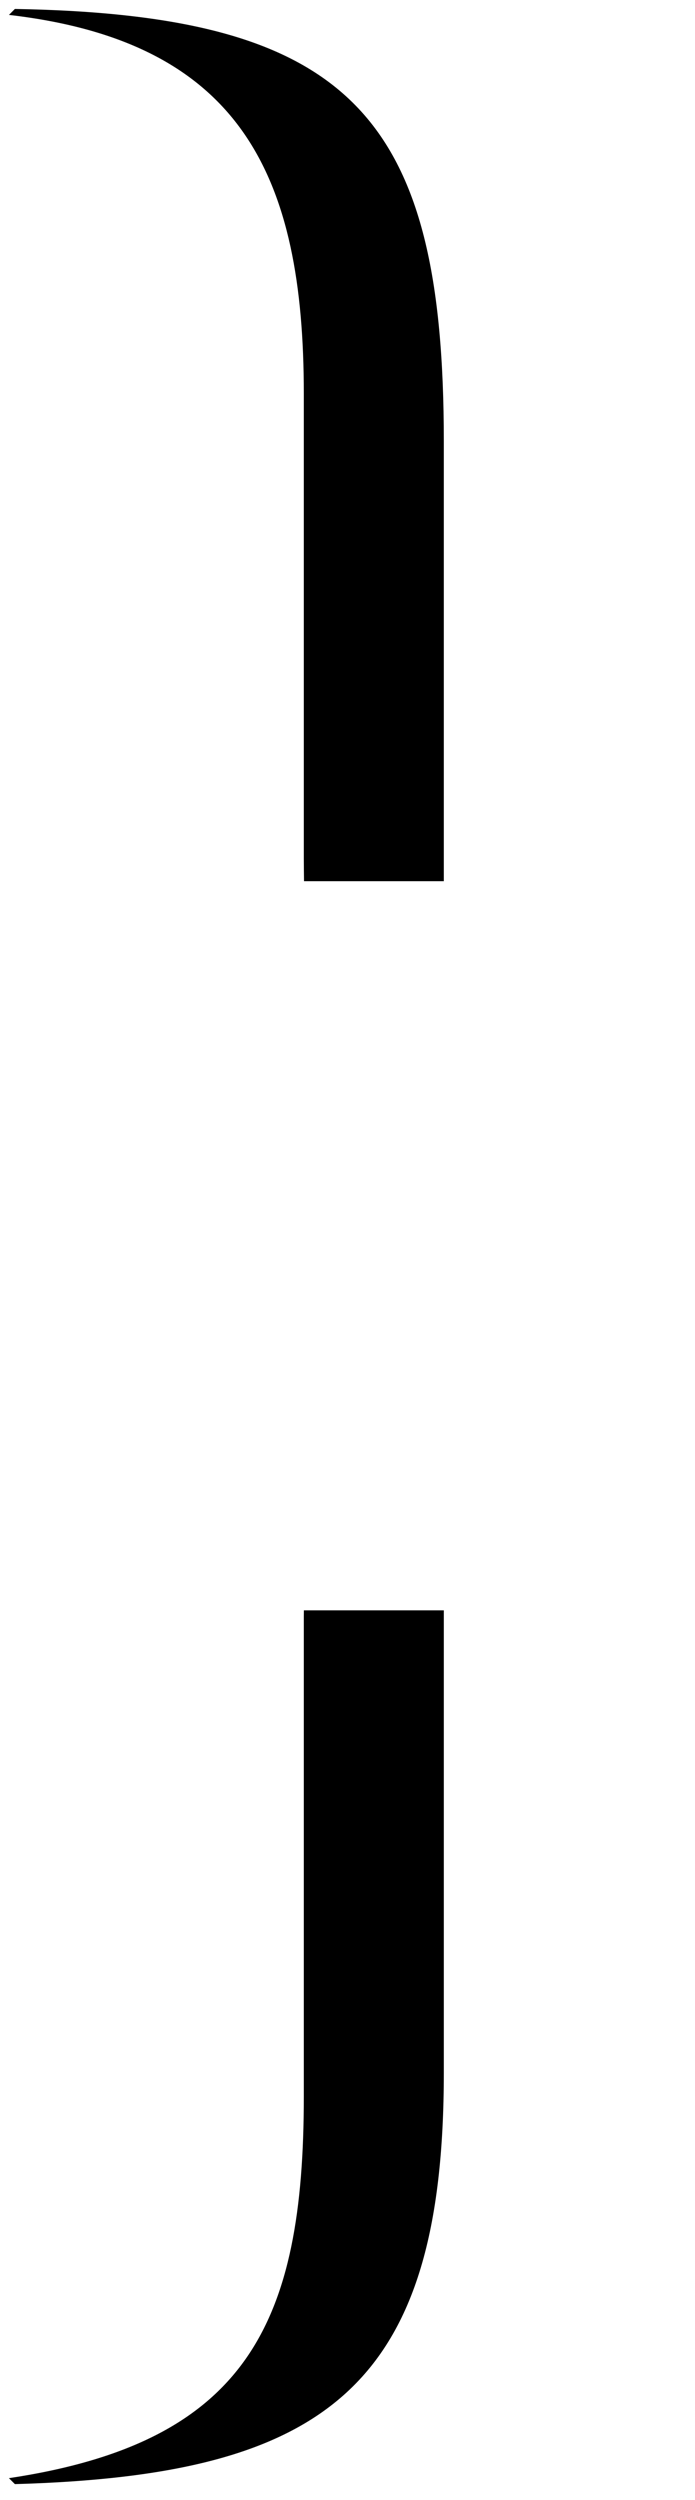 <?xml version="1.0" encoding="UTF-8" standalone="no"?>
<svg
   xmlns:dc="http://purl.org/dc/elements/1.1/"
   xmlns:cc="http://creativecommons.org/ns#"
   xmlns:rdf="http://www.w3.org/1999/02/22-rdf-syntax-ns#"
   xmlns:svg="http://www.w3.org/2000/svg"
   xmlns="http://www.w3.org/2000/svg"
   xmlns:sodipodi="http://sodipodi.sourceforge.net/DTD/sodipodi-0.dtd"
   xmlns:inkscape="http://www.inkscape.org/namespaces/inkscape"
   xml:space="preserve"
   width="46.667"
   height="167.666"
   viewBox="-.6 -.6 46.667 167.666"
   version="1.1"
   id="svg4"
   sodipodi:docname="GullBrace-raw.svg"
   inkscape:version="1.0.1 (3bc2e813f5, 2020-09-07)"><defs
   id="defs8" /><sodipodi:namedview
   pagecolor="#ffffff"
   bordercolor="#666666"
   borderopacity="1"
   objecttolerance="10"
   gridtolerance="10"
   guidetolerance="10"
   inkscape:pageopacity="0"
   inkscape:pageshadow="2"
   inkscape:window-width="1858"
   inkscape:window-height="1057"
   id="namedview6"
   showgrid="false"
   inkscape:zoom="3.0997548"
   inkscape:cx="39.086543"
   inkscape:cy="86.609025"
   inkscape:window-x="-8"
   inkscape:window-y="117"
   inkscape:window-maximized="1"
   inkscape:current-layer="svg4" />
  <path
   d="m 20.404,108 c -3.78e-4,0.136 -0.004,0.263 -0.004,0.4 v 32.199 c 0,15.201 -3.801,23.202 -19.801,25.602 L 1,166.6 C 22,166 29.801,160 29.801,139 v -31 z"
   transform="translate(-0.6,-0.6)"
   id="path859"
   inkscape:export-filename="bottom.png"
   inkscape:export-xdpi="32.880001"
   inkscape:export-ydpi="32.880001" /><path
   d="M 1,0.6 0.6,1 C 16.2,2.8 20.4,11.8 20.4,26.4 v 31.199 c 0,0.512 0.009,1.003 0.014,1.5 h 9.387 v -29.5 C 29.801,7.8 23.6,1 1,0.6 Z"
   transform="translate(-0.6,-0.6)"
   id="path2"
   inkscape:export-filename="top.png"
   inkscape:export-xdpi="32.880001"
   inkscape:export-ydpi="32.880001" />
</svg>
